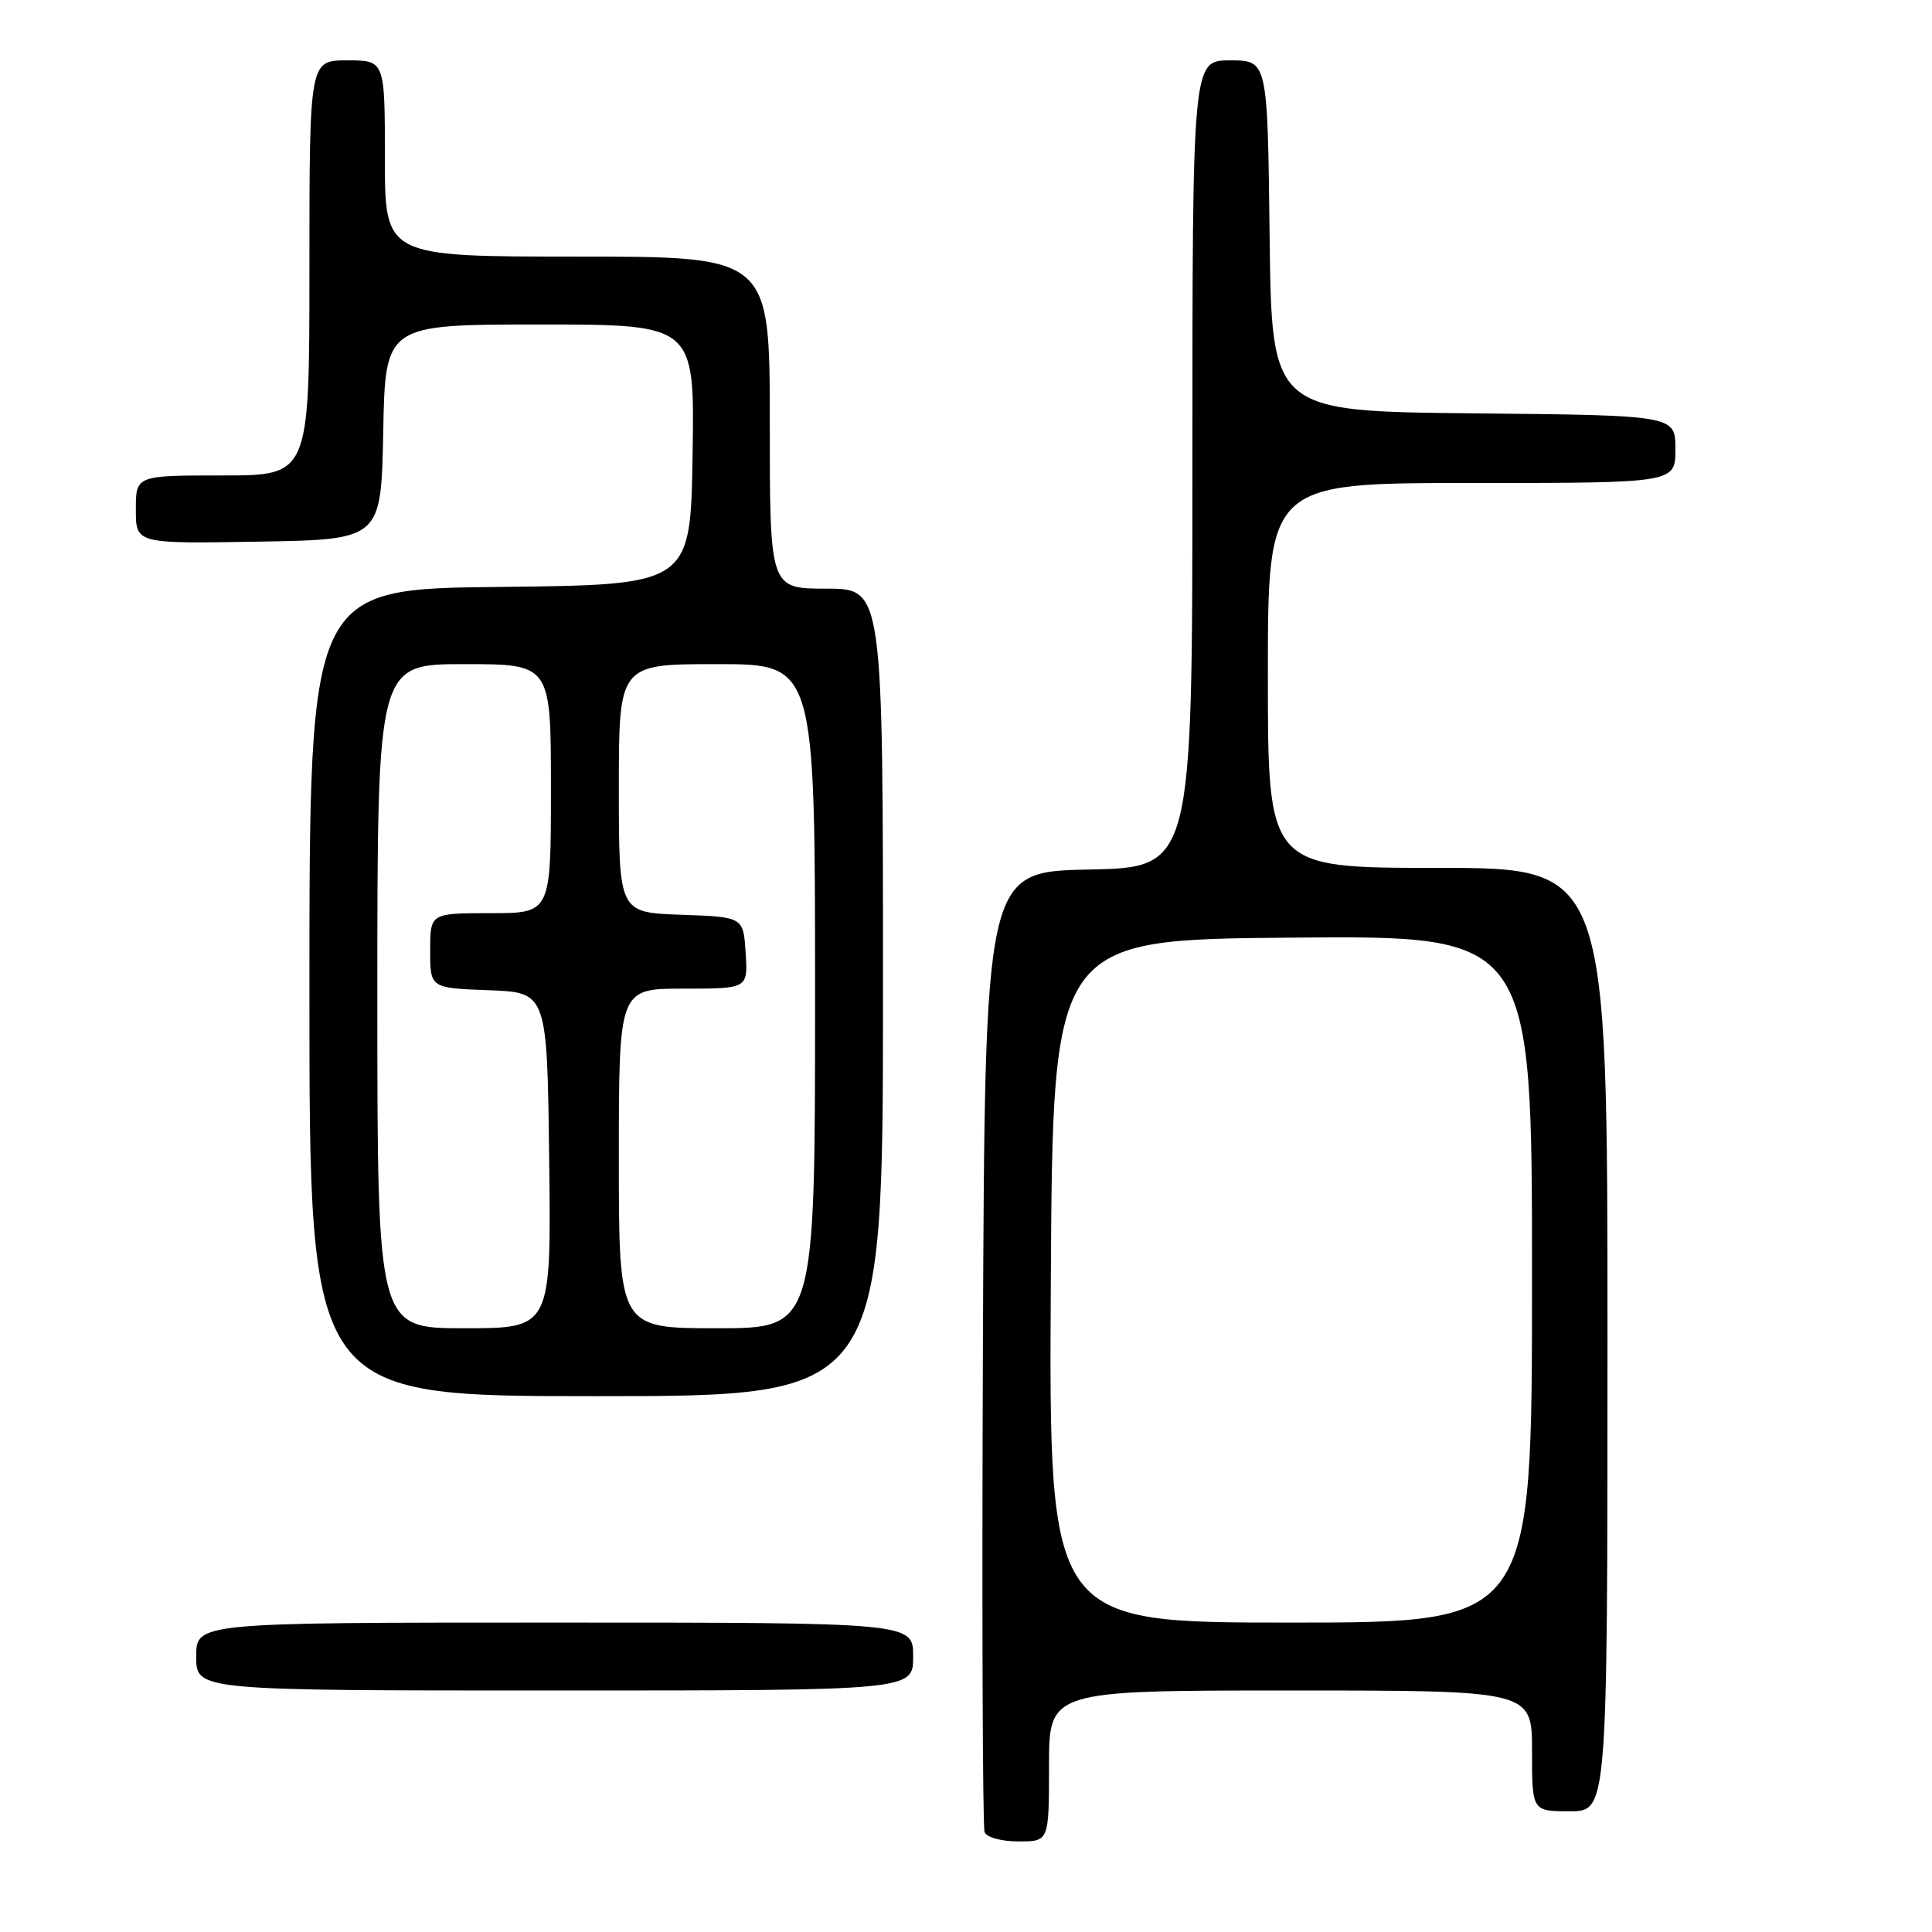 <?xml version="1.0" encoding="UTF-8" standalone="no"?>
<!DOCTYPE svg PUBLIC "-//W3C//DTD SVG 1.1//EN" "http://www.w3.org/Graphics/SVG/1.1/DTD/svg11.dtd" >
<svg xmlns="http://www.w3.org/2000/svg" xmlns:xlink="http://www.w3.org/1999/xlink" version="1.1" viewBox="0 0 256 256">
 <g >
 <path fill="currentColor"
d=" M 139.00 234.00 C 139.00 224.00 139.00 224.00 171.00 224.00 C 203.00 224.00 203.00 224.00 203.00 232.00 C 203.00 240.00 203.00 240.00 208.00 240.00 C 213.00 240.00 213.00 240.00 213.00 177.50 C 213.00 115.00 213.00 115.00 190.50 115.00 C 168.00 115.00 168.00 115.00 168.00 89.50 C 168.00 64.00 168.00 64.00 195.00 64.00 C 222.00 64.00 222.00 64.00 222.00 59.52 C 222.00 55.03 222.00 55.03 195.25 54.77 C 168.50 54.50 168.50 54.50 168.23 31.25 C 167.96 8.00 167.96 8.00 162.98 8.00 C 158.00 8.00 158.00 8.00 158.00 61.47 C 158.00 114.94 158.00 114.94 144.25 115.22 C 130.50 115.50 130.50 115.50 130.24 178.50 C 130.10 213.15 130.20 242.06 130.46 242.75 C 130.73 243.46 132.67 244.00 134.97 244.00 C 139.00 244.00 139.00 244.00 139.00 234.00 Z  M 121.00 219.50 C 121.00 215.00 121.00 215.00 73.50 215.00 C 26.00 215.00 26.00 215.00 26.00 219.50 C 26.00 224.00 26.00 224.00 73.50 224.00 C 121.00 224.00 121.00 224.00 121.00 219.50 Z  M 117.00 131.50 C 117.00 78.00 117.00 78.00 109.50 78.00 C 102.00 78.00 102.00 78.00 102.00 56.00 C 102.00 34.00 102.00 34.00 76.50 34.00 C 51.00 34.00 51.00 34.00 51.00 21.00 C 51.00 8.00 51.00 8.00 46.00 8.00 C 41.00 8.00 41.00 8.00 41.00 35.50 C 41.00 63.00 41.00 63.00 29.50 63.00 C 18.00 63.00 18.00 63.00 18.00 67.52 C 18.00 72.05 18.00 72.05 34.25 71.77 C 50.50 71.50 50.50 71.50 50.78 57.25 C 51.05 43.00 51.05 43.00 71.55 43.00 C 92.05 43.00 92.05 43.00 91.77 60.25 C 91.50 77.50 91.50 77.50 66.25 77.77 C 41.00 78.03 41.00 78.03 41.00 131.52 C 41.00 185.00 41.00 185.00 79.00 185.00 C 117.00 185.00 117.00 185.00 117.00 131.50 Z  M 139.24 169.75 C 139.50 124.50 139.50 124.50 171.25 124.24 C 203.00 123.97 203.00 123.97 203.00 169.49 C 203.00 215.00 203.00 215.00 170.99 215.00 C 138.98 215.00 138.98 215.00 139.24 169.75 Z  M 50.00 132.00 C 50.00 88.00 50.00 88.00 61.50 88.00 C 73.00 88.00 73.00 88.00 73.00 104.50 C 73.00 121.00 73.00 121.00 65.00 121.00 C 57.00 121.00 57.00 121.00 57.00 125.96 C 57.00 130.92 57.00 130.92 64.75 131.21 C 72.50 131.50 72.50 131.50 72.77 153.75 C 73.04 176.00 73.04 176.00 61.52 176.00 C 50.00 176.00 50.00 176.00 50.00 132.00 Z  M 82.00 153.50 C 82.00 131.00 82.00 131.00 90.55 131.00 C 99.11 131.00 99.11 131.00 98.80 126.25 C 98.50 121.50 98.50 121.50 90.25 121.21 C 82.00 120.92 82.00 120.92 82.00 104.46 C 82.00 88.00 82.00 88.00 95.00 88.00 C 108.00 88.00 108.00 88.00 108.00 132.00 C 108.00 176.00 108.00 176.00 95.00 176.00 C 82.00 176.00 82.00 176.00 82.00 153.50 Z "/>
</g>
</svg>
